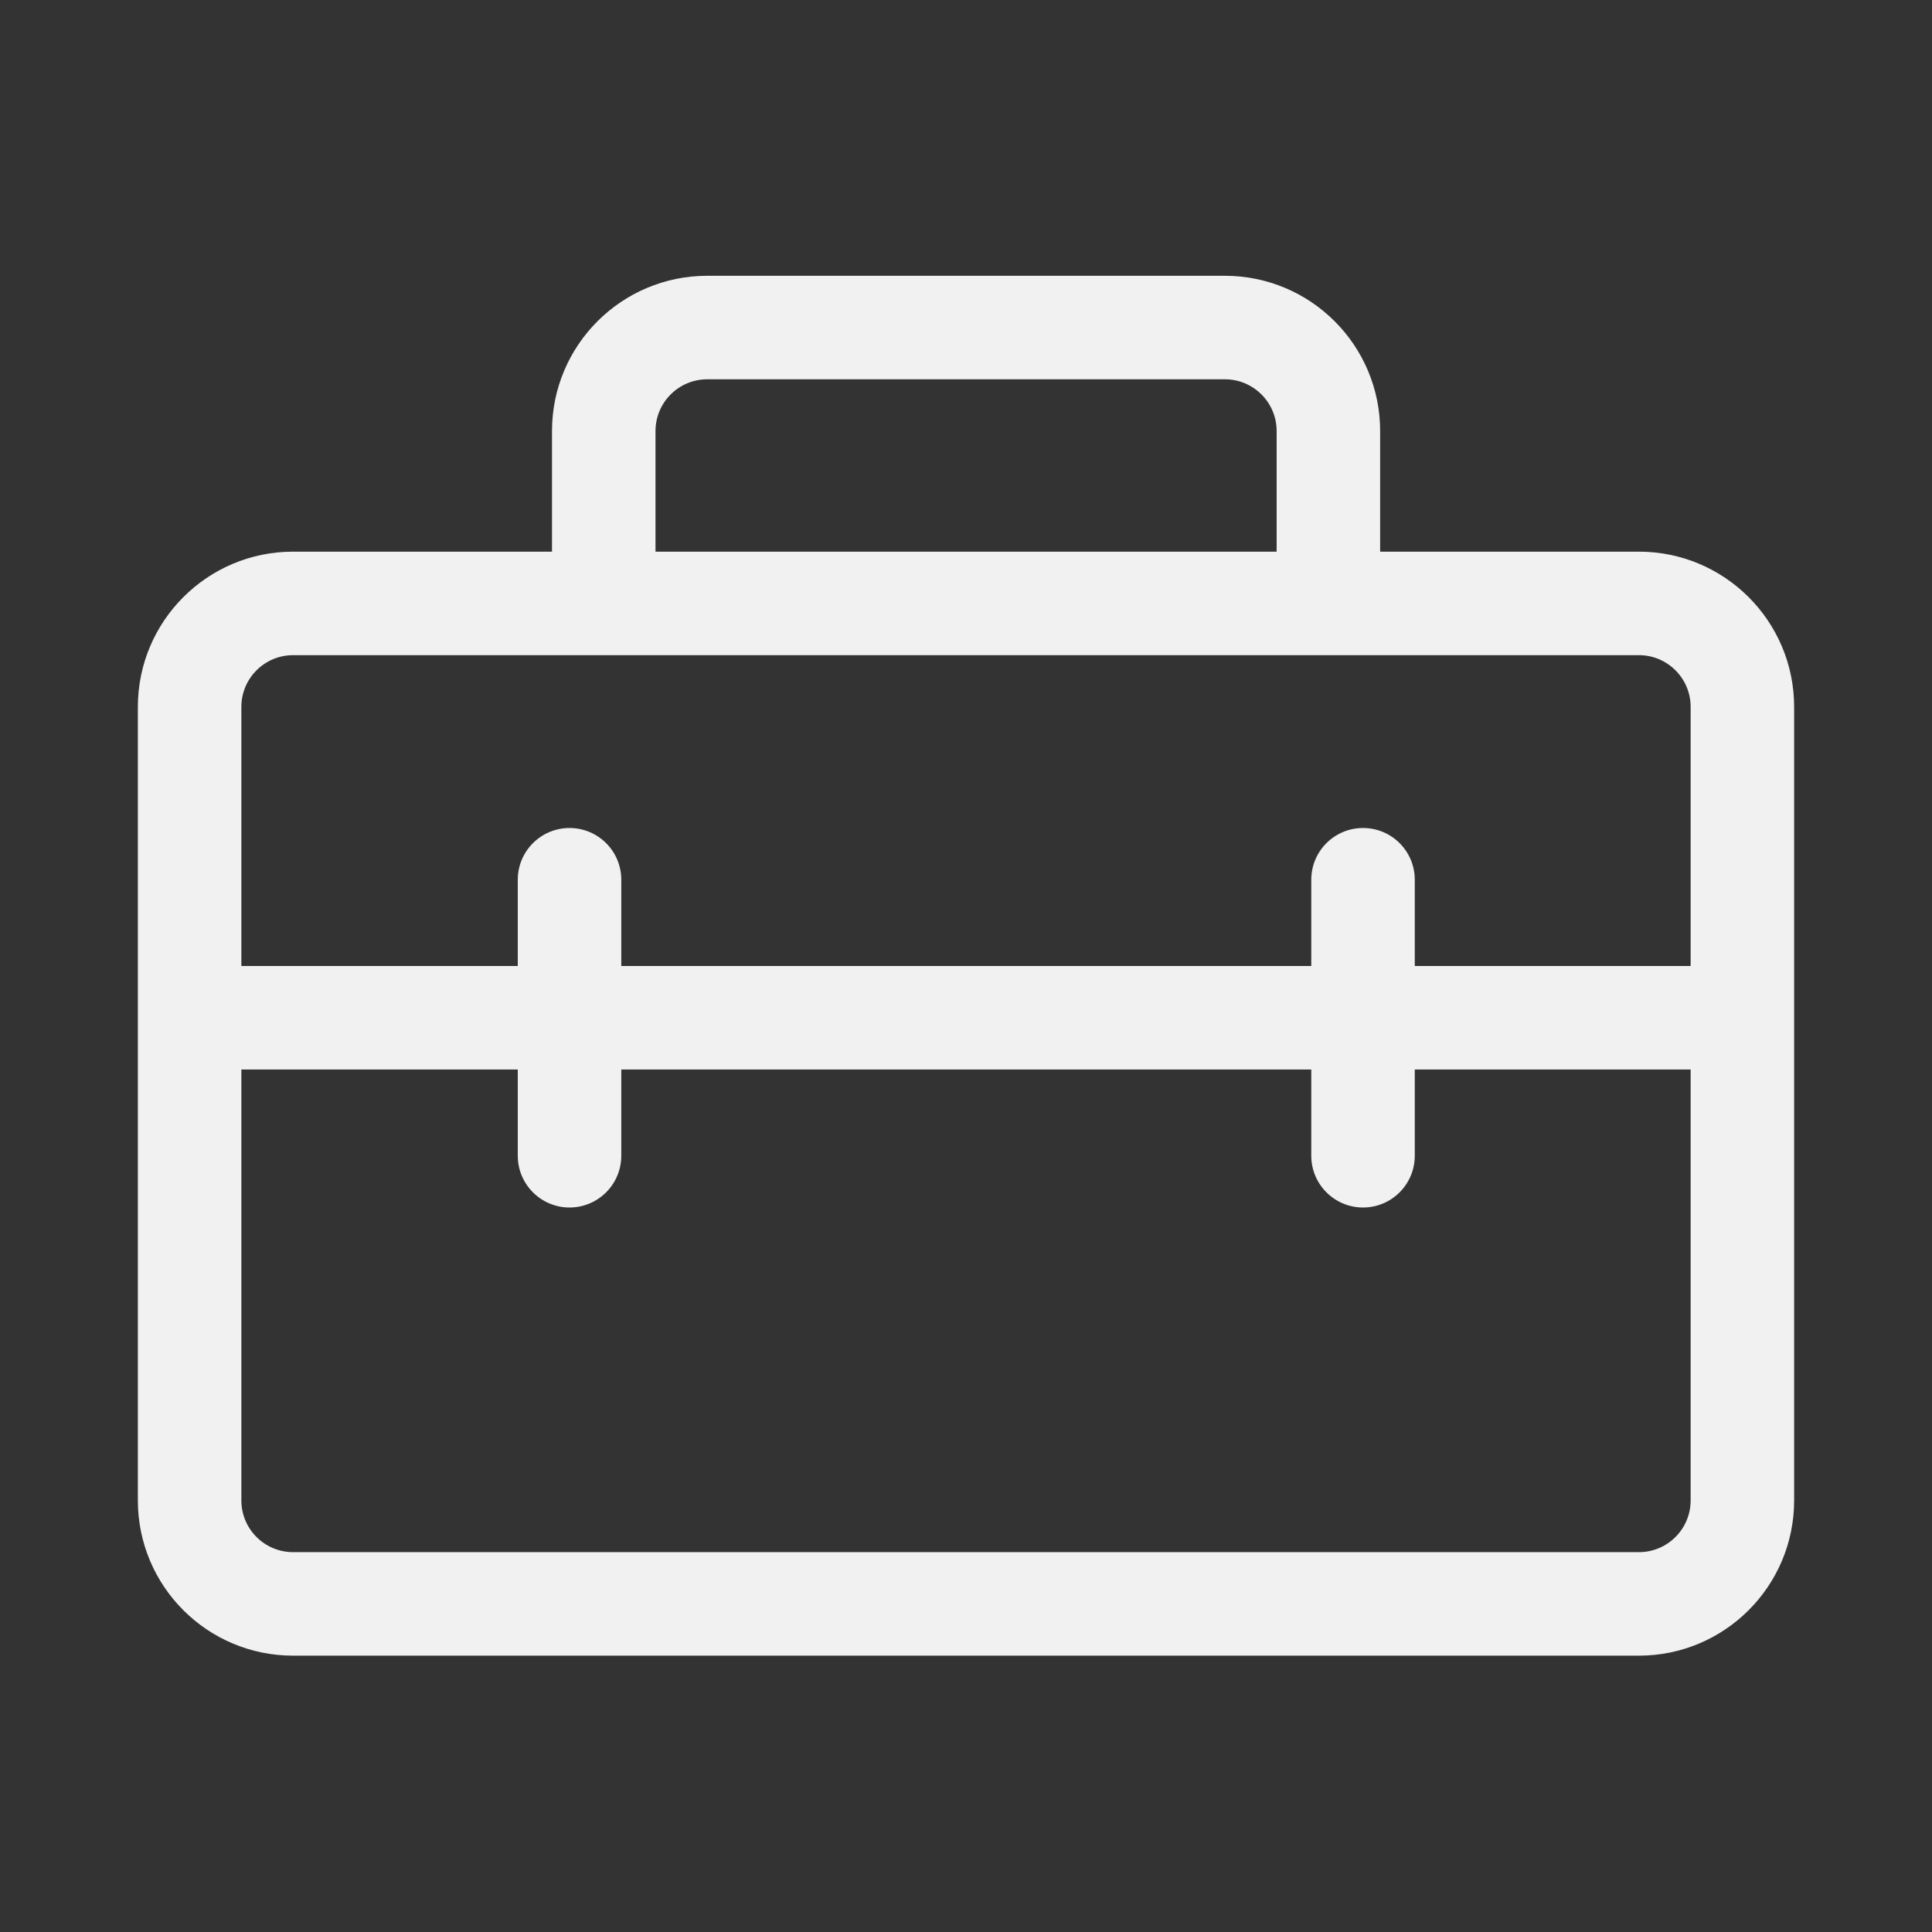 <svg width="28" height="28" viewBox="0 0 28 28" fill="none" xmlns="http://www.w3.org/2000/svg">
<rect x="0" y="0" width="28" height="28" fill="#333333" stroke="none"/>
<path d="M8 6.247V7.995H4.248C3.005 7.995 1.998 9.003 1.998 10.245V21.745C1.998 22.988 3.005 23.995 4.248 23.995H23.752C24.994 23.995 26.002 22.988 26.002 21.745V10.245C26.002 9.003 24.994 7.995 23.752 7.995H20.002V6.247C20.002 5.004 18.994 3.997 17.752 3.997H10.25C9.008 3.997 8 5.004 8 6.247ZM10.25 5.497H17.752C18.166 5.497 18.502 5.833 18.502 6.247V7.995H9.5V6.247C9.5 5.833 9.836 5.497 10.25 5.497ZM4.248 9.495H23.752C24.166 9.495 24.502 9.831 24.502 10.245V14H20.504V12.75C20.504 12.335 20.168 12 19.754 12C19.34 12 19.004 12.335 19.004 12.75V14H9.004V12.75C9.004 12.335 8.668 12 8.254 12C7.84 12 7.504 12.335 7.504 12.75V14H3.498V10.245C3.498 9.831 3.834 9.495 4.248 9.495ZM19.004 15.5V16.75C19.004 17.164 19.34 17.5 19.754 17.5C20.168 17.5 20.504 17.164 20.504 16.75V15.5H24.502V21.745C24.502 22.16 24.166 22.495 23.752 22.495H4.248C3.834 22.495 3.498 22.16 3.498 21.745V15.5H7.504V16.75C7.504 17.164 7.84 17.5 8.254 17.5C8.668 17.5 9.004 17.164 9.004 16.75V15.5H19.004Z" fill="#F1F1F1"/>
</svg>
